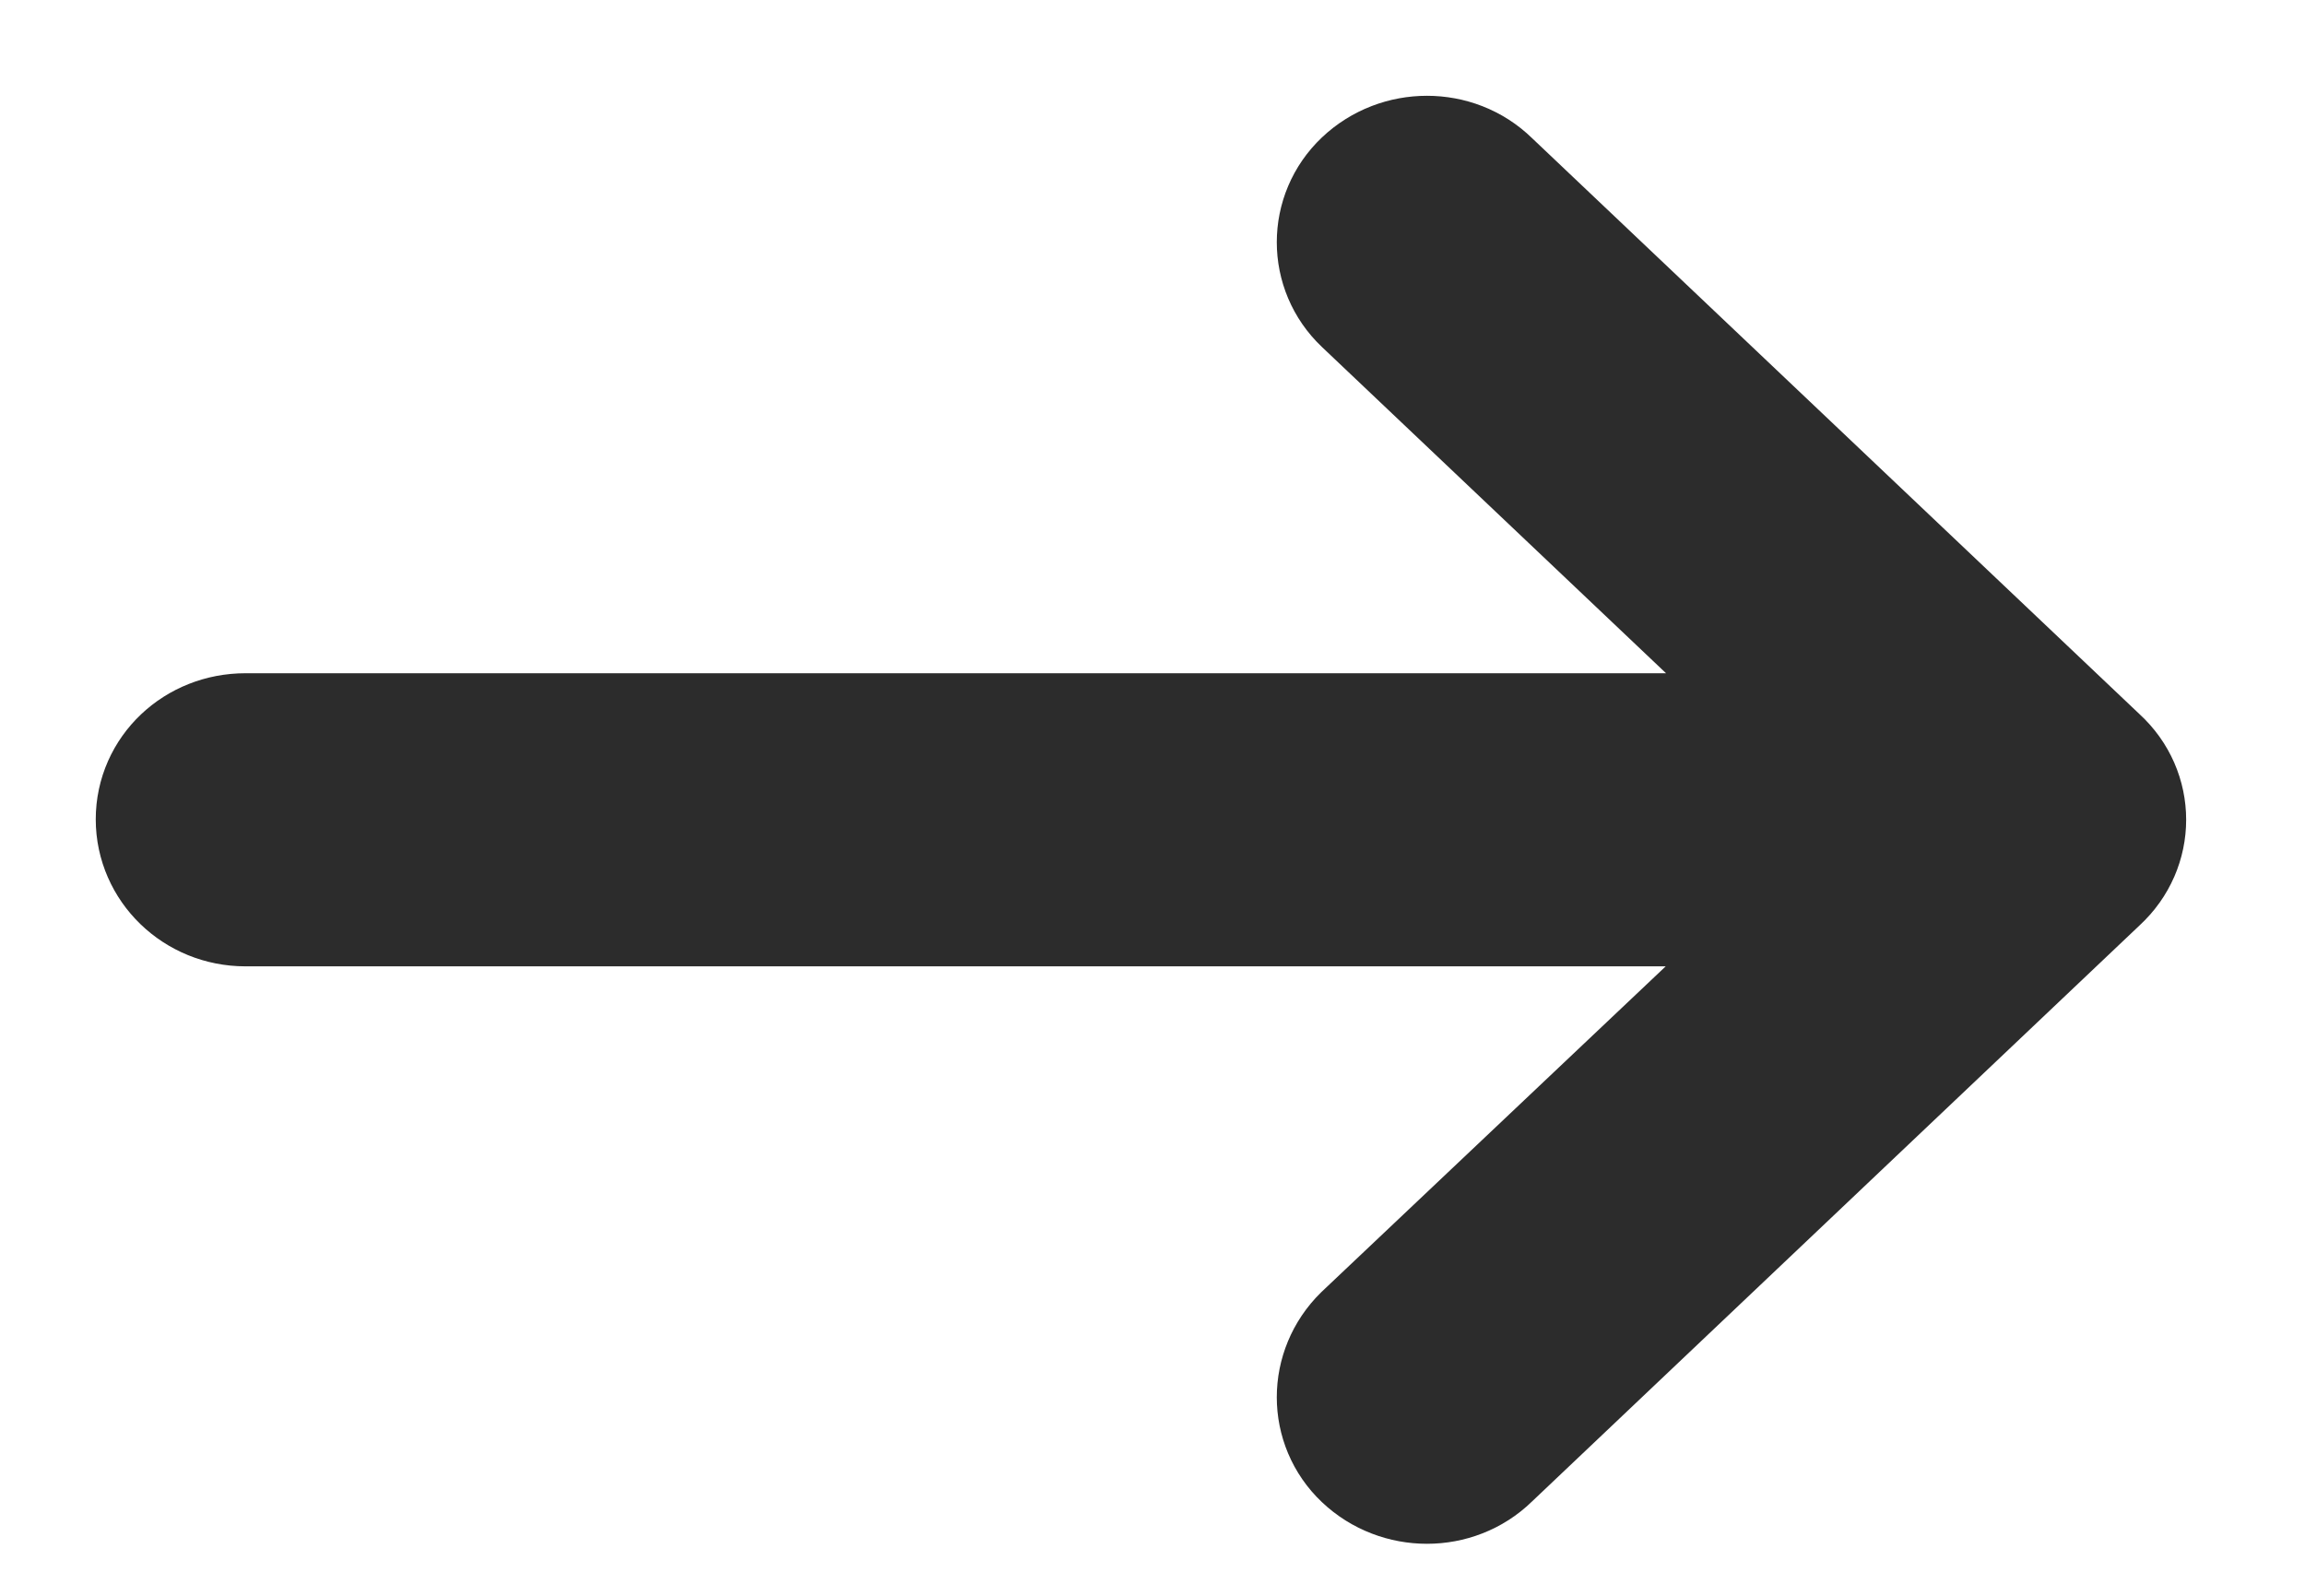 <?xml version="1.0" encoding="UTF-8"?>
<svg width="13px" height="9px" viewBox="0 0 13 9" version="1.1" xmlns="http://www.w3.org/2000/svg" xmlns:xlink="http://www.w3.org/1999/xlink">
    <!-- Generator: Sketch 57.1 (83088) - https://sketch.com -->
    <title>Path</title>
    <desc>Created with Sketch.</desc>
    <g id="New-website-changes" stroke="none" stroke-width="1" fill="none" fill-rule="evenodd">
        <g id="Technology-V2--footer-section" transform="translate(-988, -6171)" fill="#2C2C2C" fill-rule="nonzero" stroke="#2C2C2C" stroke-width="0.92">
            <g id="Group-16" transform="translate(881, 5986)">
                <g id="Group-17" transform="translate(1, 180)">
                    <path d="M114.32,6.109 C114.172,5.964 113.925,5.964 113.772,6.109 C113.624,6.249 113.624,6.483 113.772,6.623 L116.55,9.257 L107.384,9.257 C107.17,9.257 107,9.418 107,9.621 C107,9.823 107.17,9.99 107.384,9.99 L116.55,9.99 L113.772,12.618 C113.624,12.764 113.624,12.998 113.772,13.138 C113.925,13.283 114.172,13.283 114.32,13.138 L117.755,9.881 C117.908,9.74 117.908,9.506 117.755,9.366 L114.32,6.109 Z" id="Path"></path>
                </g>
            </g>
        </g>
    </g>
</svg>